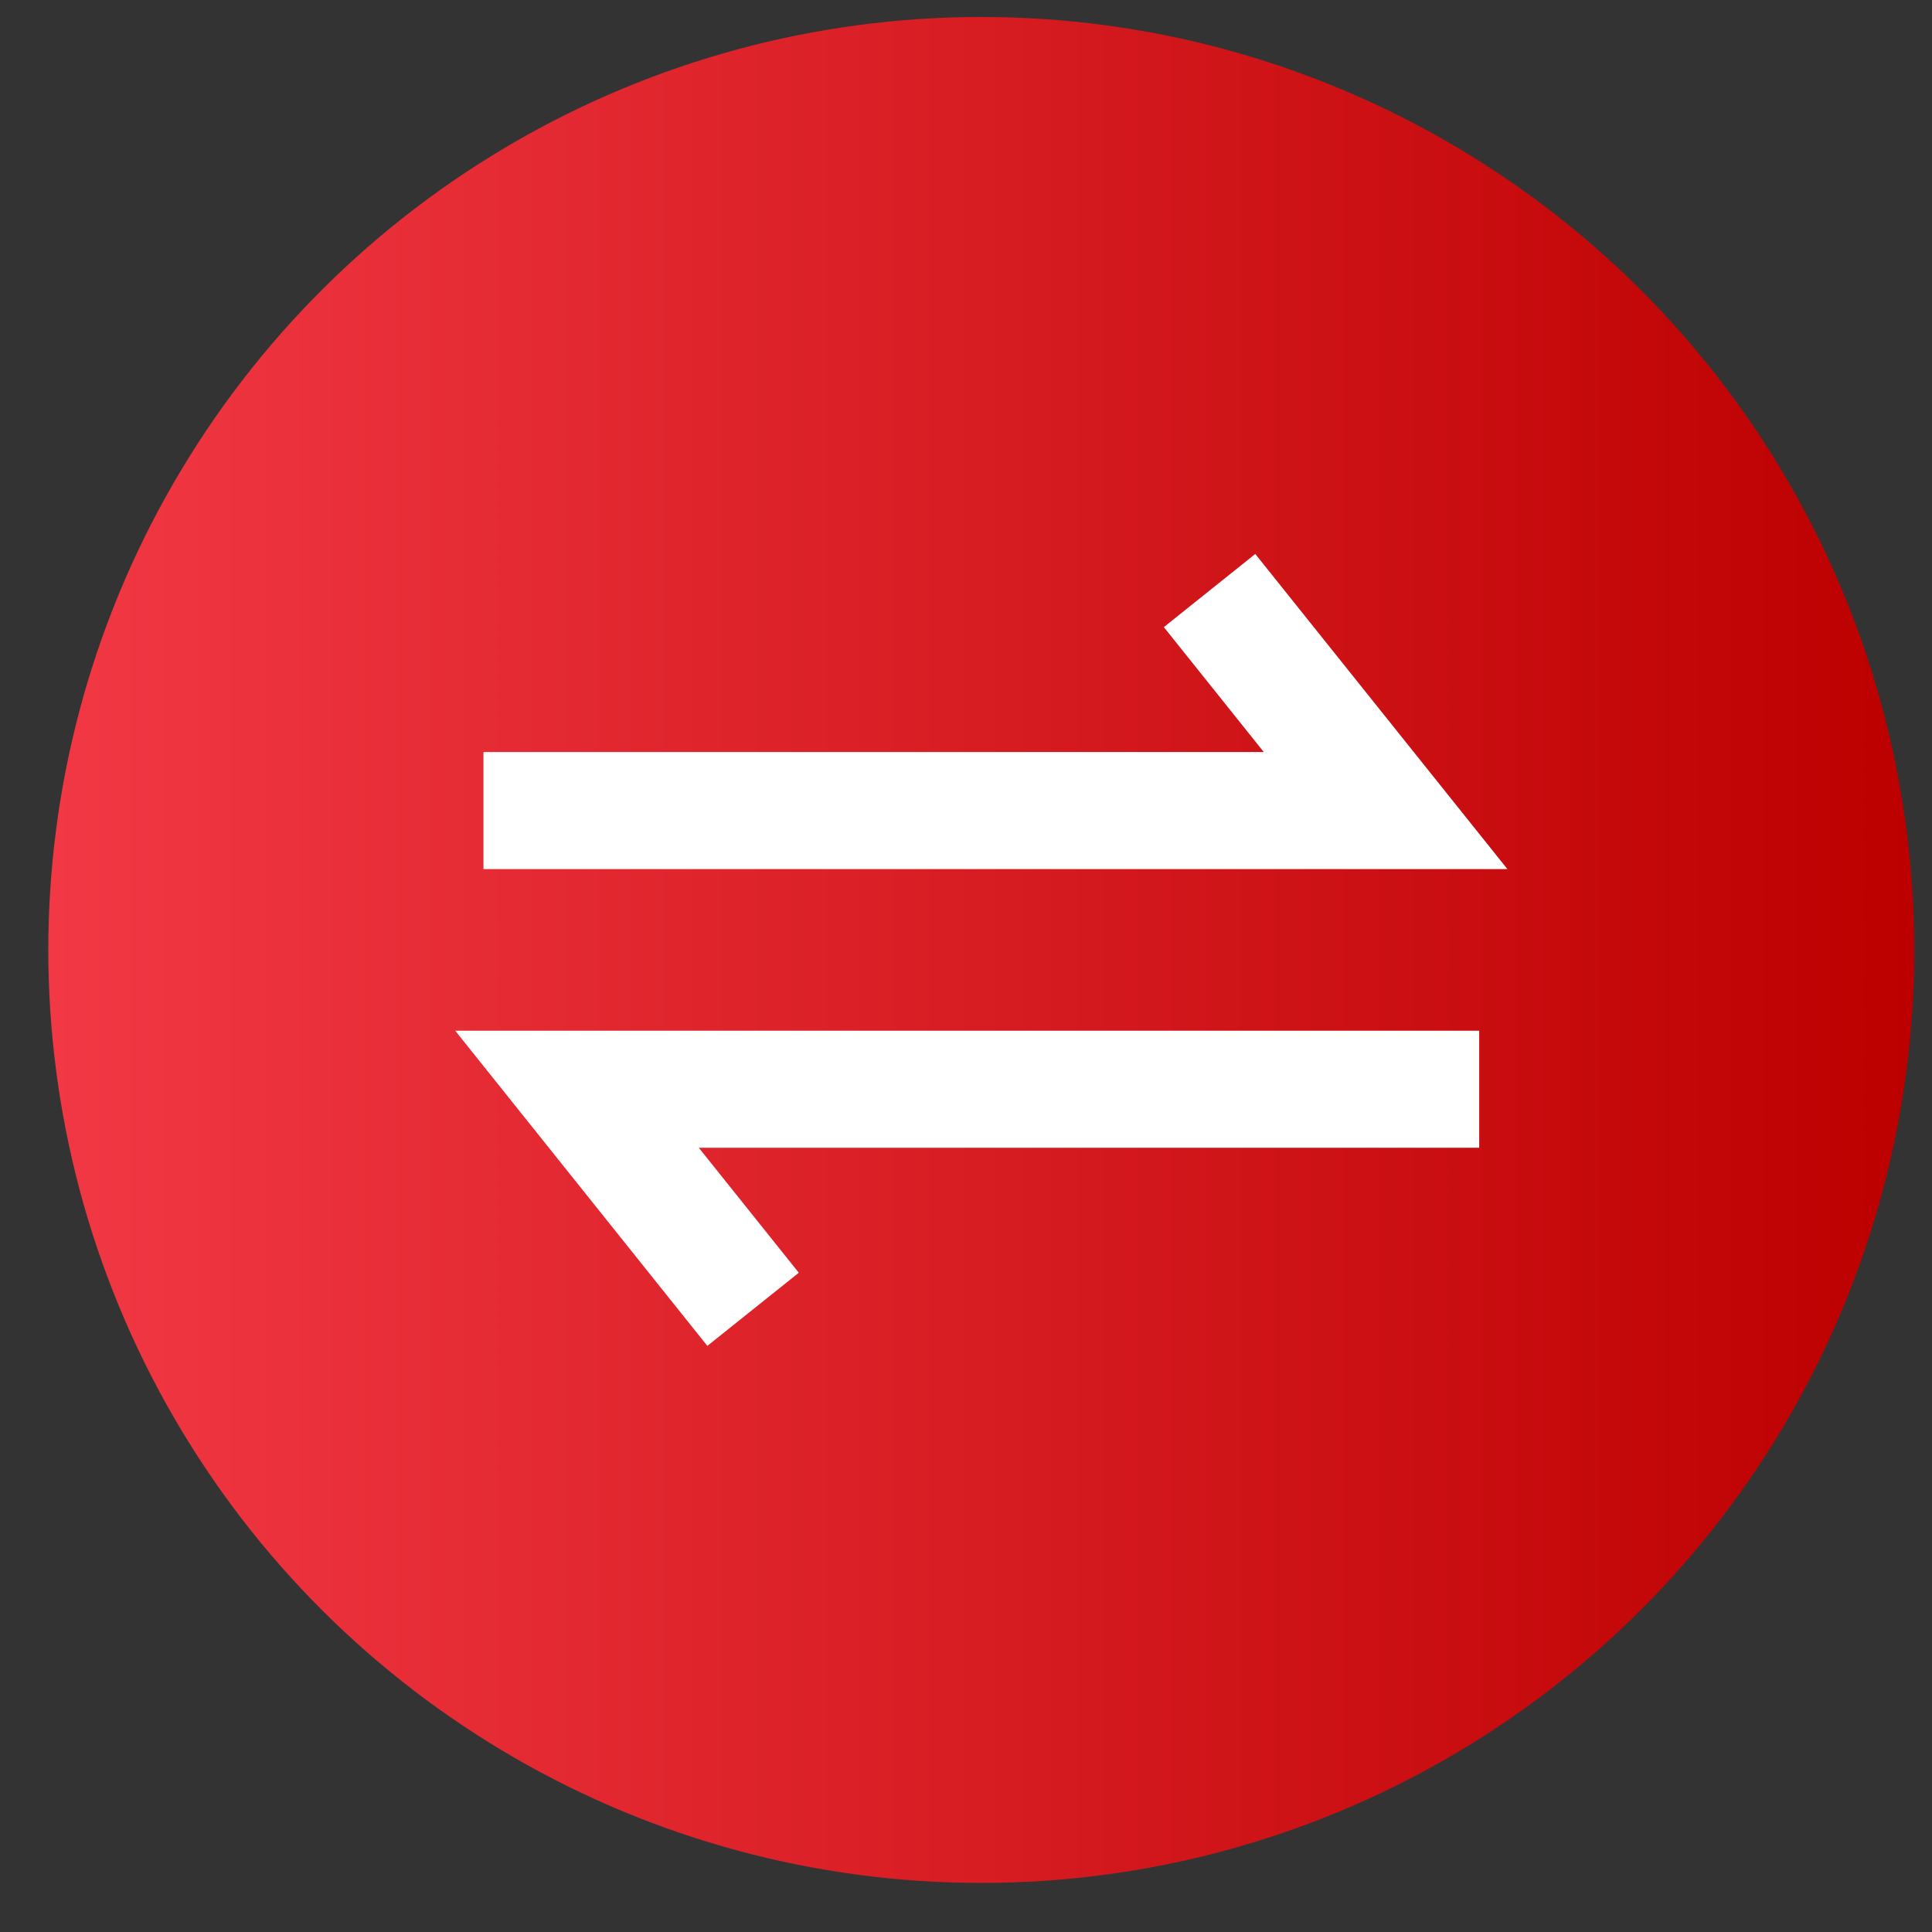 <svg width="33" height="33" viewBox="0 0 33 33" fill="none" xmlns="http://www.w3.org/2000/svg">
<rect x="0" y="0" width="33" height="33" fill="#333333" stroke="none"/>
<circle cx="16.761" cy="16.226" r="15.936" transform="rotate(-90 16.761 16.226)" fill="url(#paint0_linear_223_29899)"/>
<path d="M25.266 18.605L9.856 18.605L12.863 22.364" stroke="white" stroke-width="2"/>
<path d="M8.258 13.845L23.667 13.845L20.66 10.087" stroke="white" stroke-width="2"/>
<defs>
<linearGradient id="paint0_linear_223_29899" x1="16.761" y1="0.289" x2="16.761" y2="32.162" gradientUnits="userSpaceOnUse">
<stop stop-color="#F23844"/>
<stop offset="1" stop-color="#BC0000"/>
</linearGradient>
</defs>
</svg>
